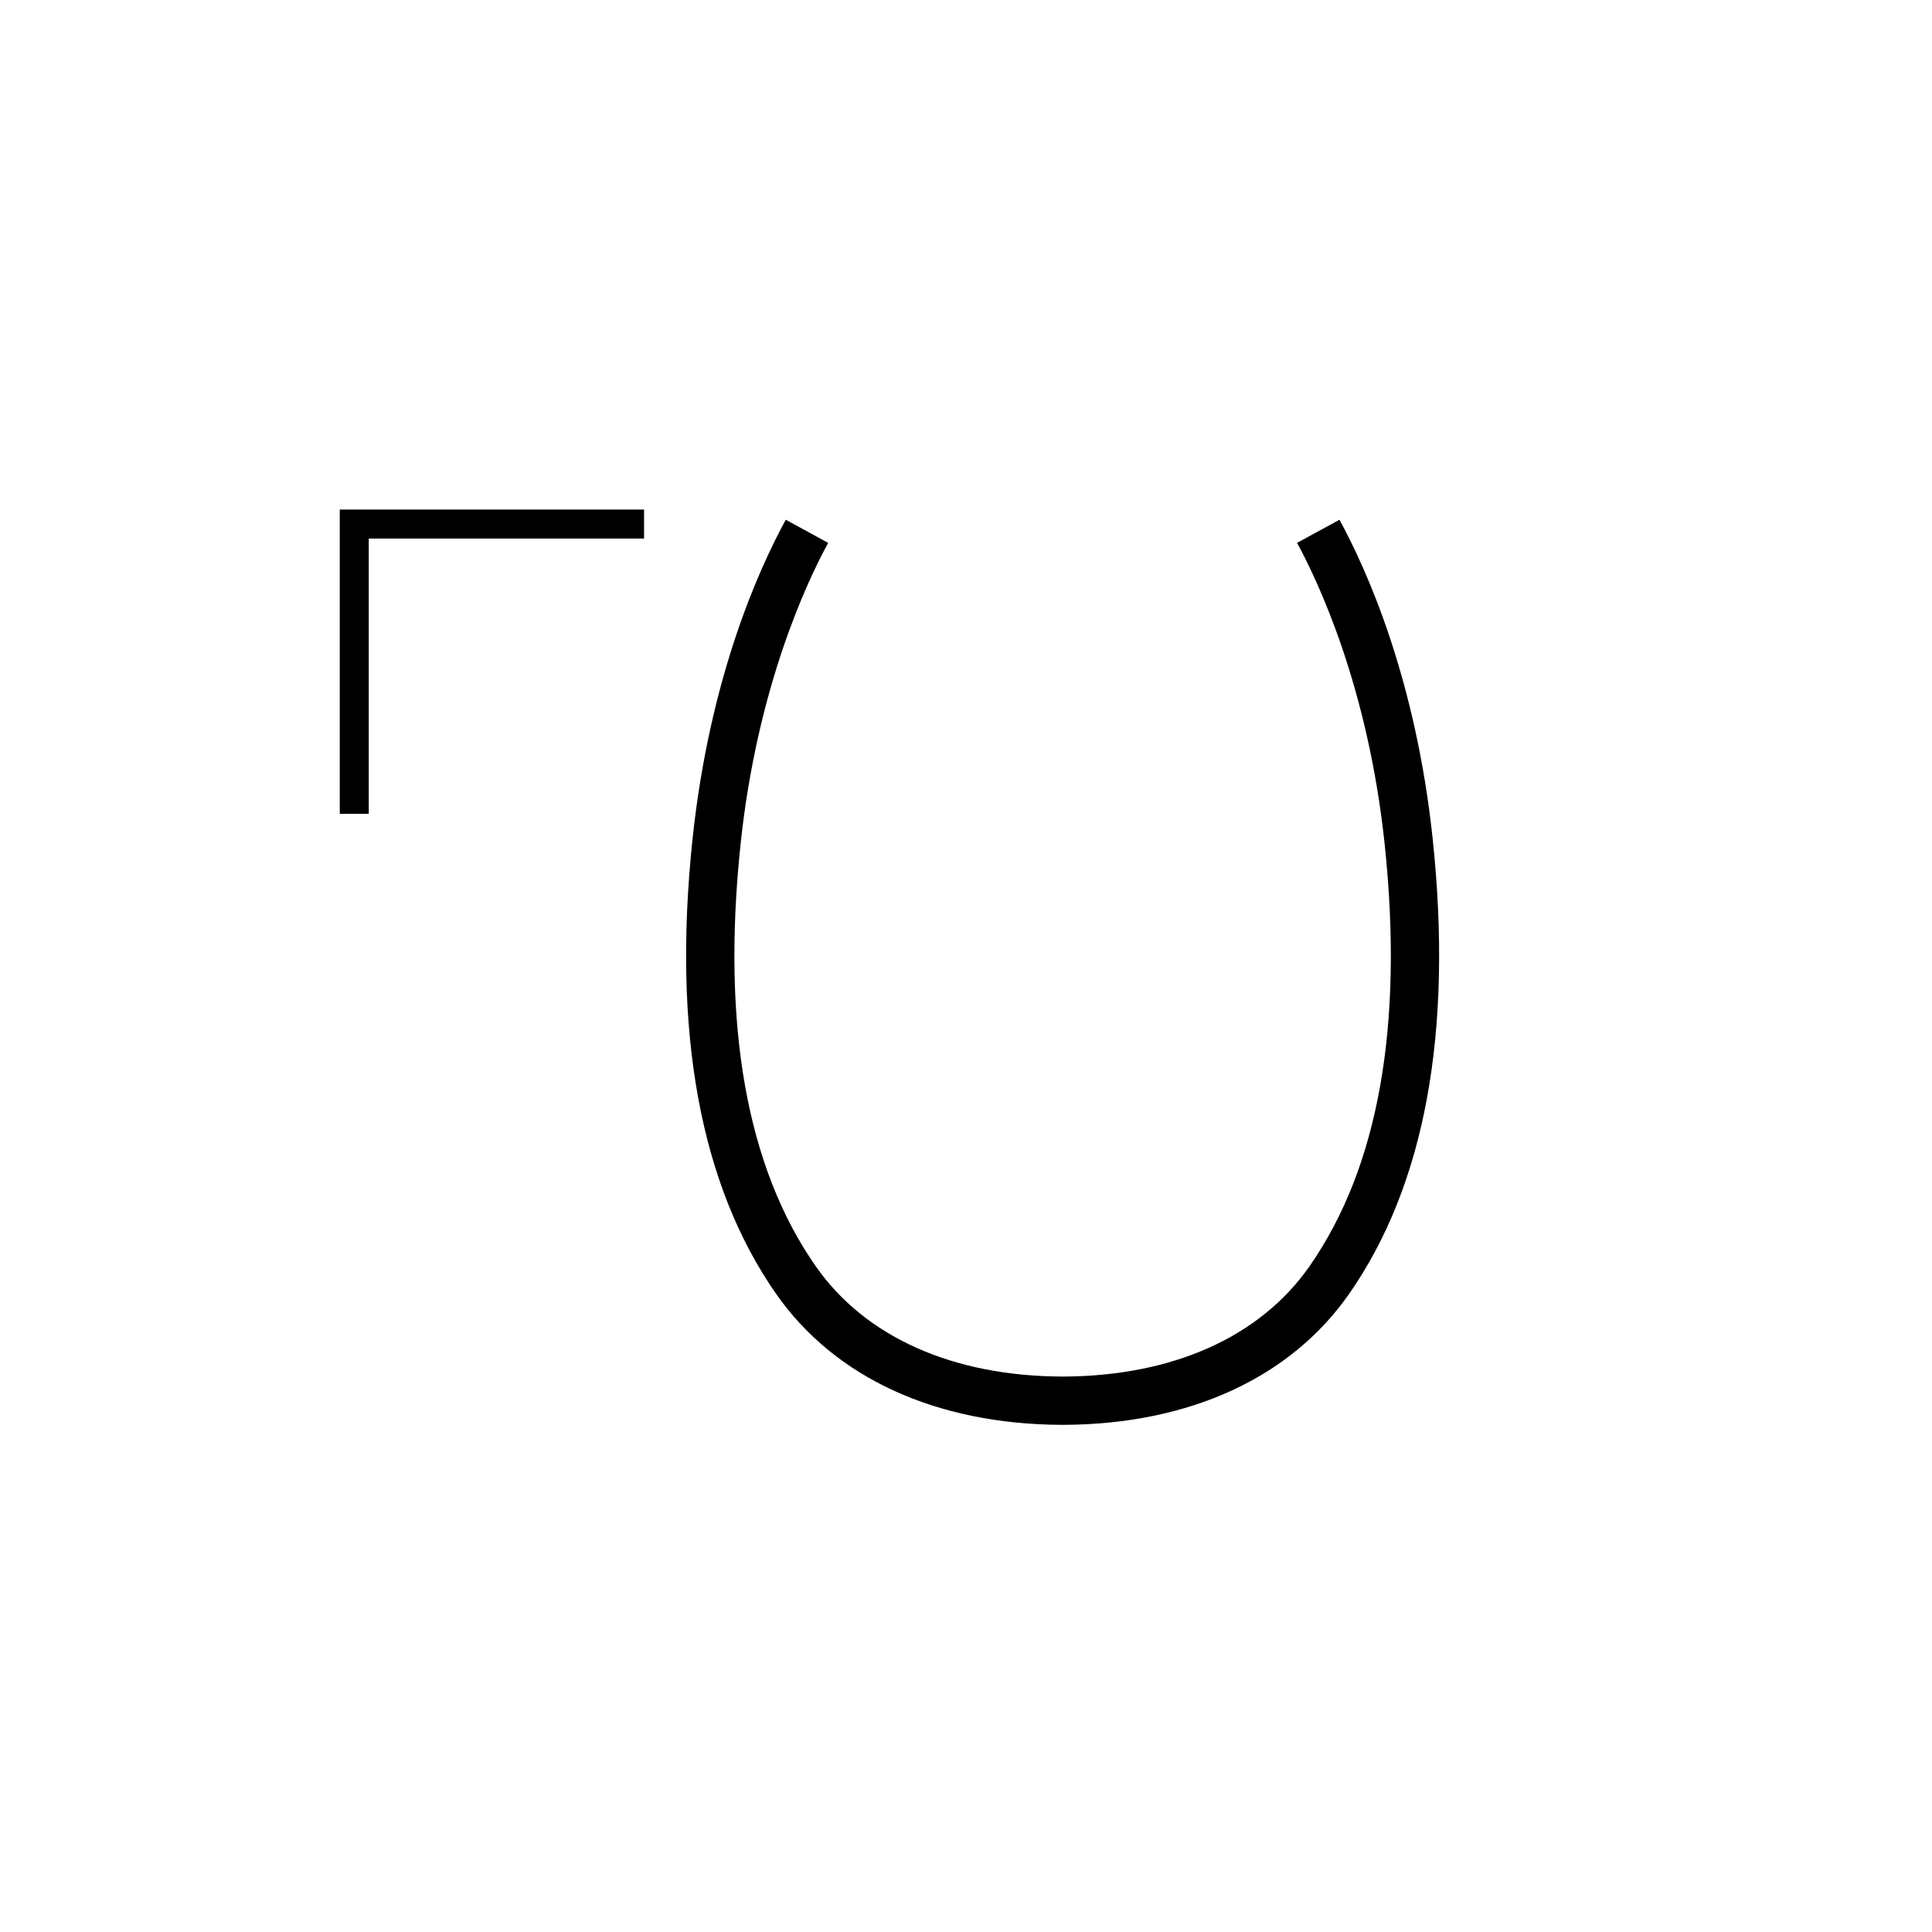 <svg data-name="Hekalqilotontli 6a" xmlns="http://www.w3.org/2000/svg" viewBox="0 0 200 200"><title>y</title><polygon points="38.173 84.25 35.173 84.25 35.173 52.75 66.673 52.75 66.673 55.75 38.173 55.75 38.173 84.25"/><path d="M110.134,147.5l-.262-.001c-12.989-.063-23.471-4.876-29.536-13.568-7.848-11.251-10.756-27.096-8.644-47.093,1.756-16.579,6.8-27.814,9.65-33.035l4.389,2.396c-2.151,3.94-7.34,14.865-9.066,31.166-1.982,18.766.632,33.472,7.771,43.706,5.123,7.343,14.2,11.399,25.566,11.431,11.371-.031,20.447-4.088,25.565-11.43,7.14-10.242,9.755-24.947,7.771-43.708-1.725-16.282-6.915-27.219-9.067-31.166l4.391-2.394c2.851,5.229,7.895,16.474,9.649,33.034,2.113,19.991-.795,35.835-8.643,47.093-6.059,8.692-16.541,13.506-29.536,13.569Z"/></svg>